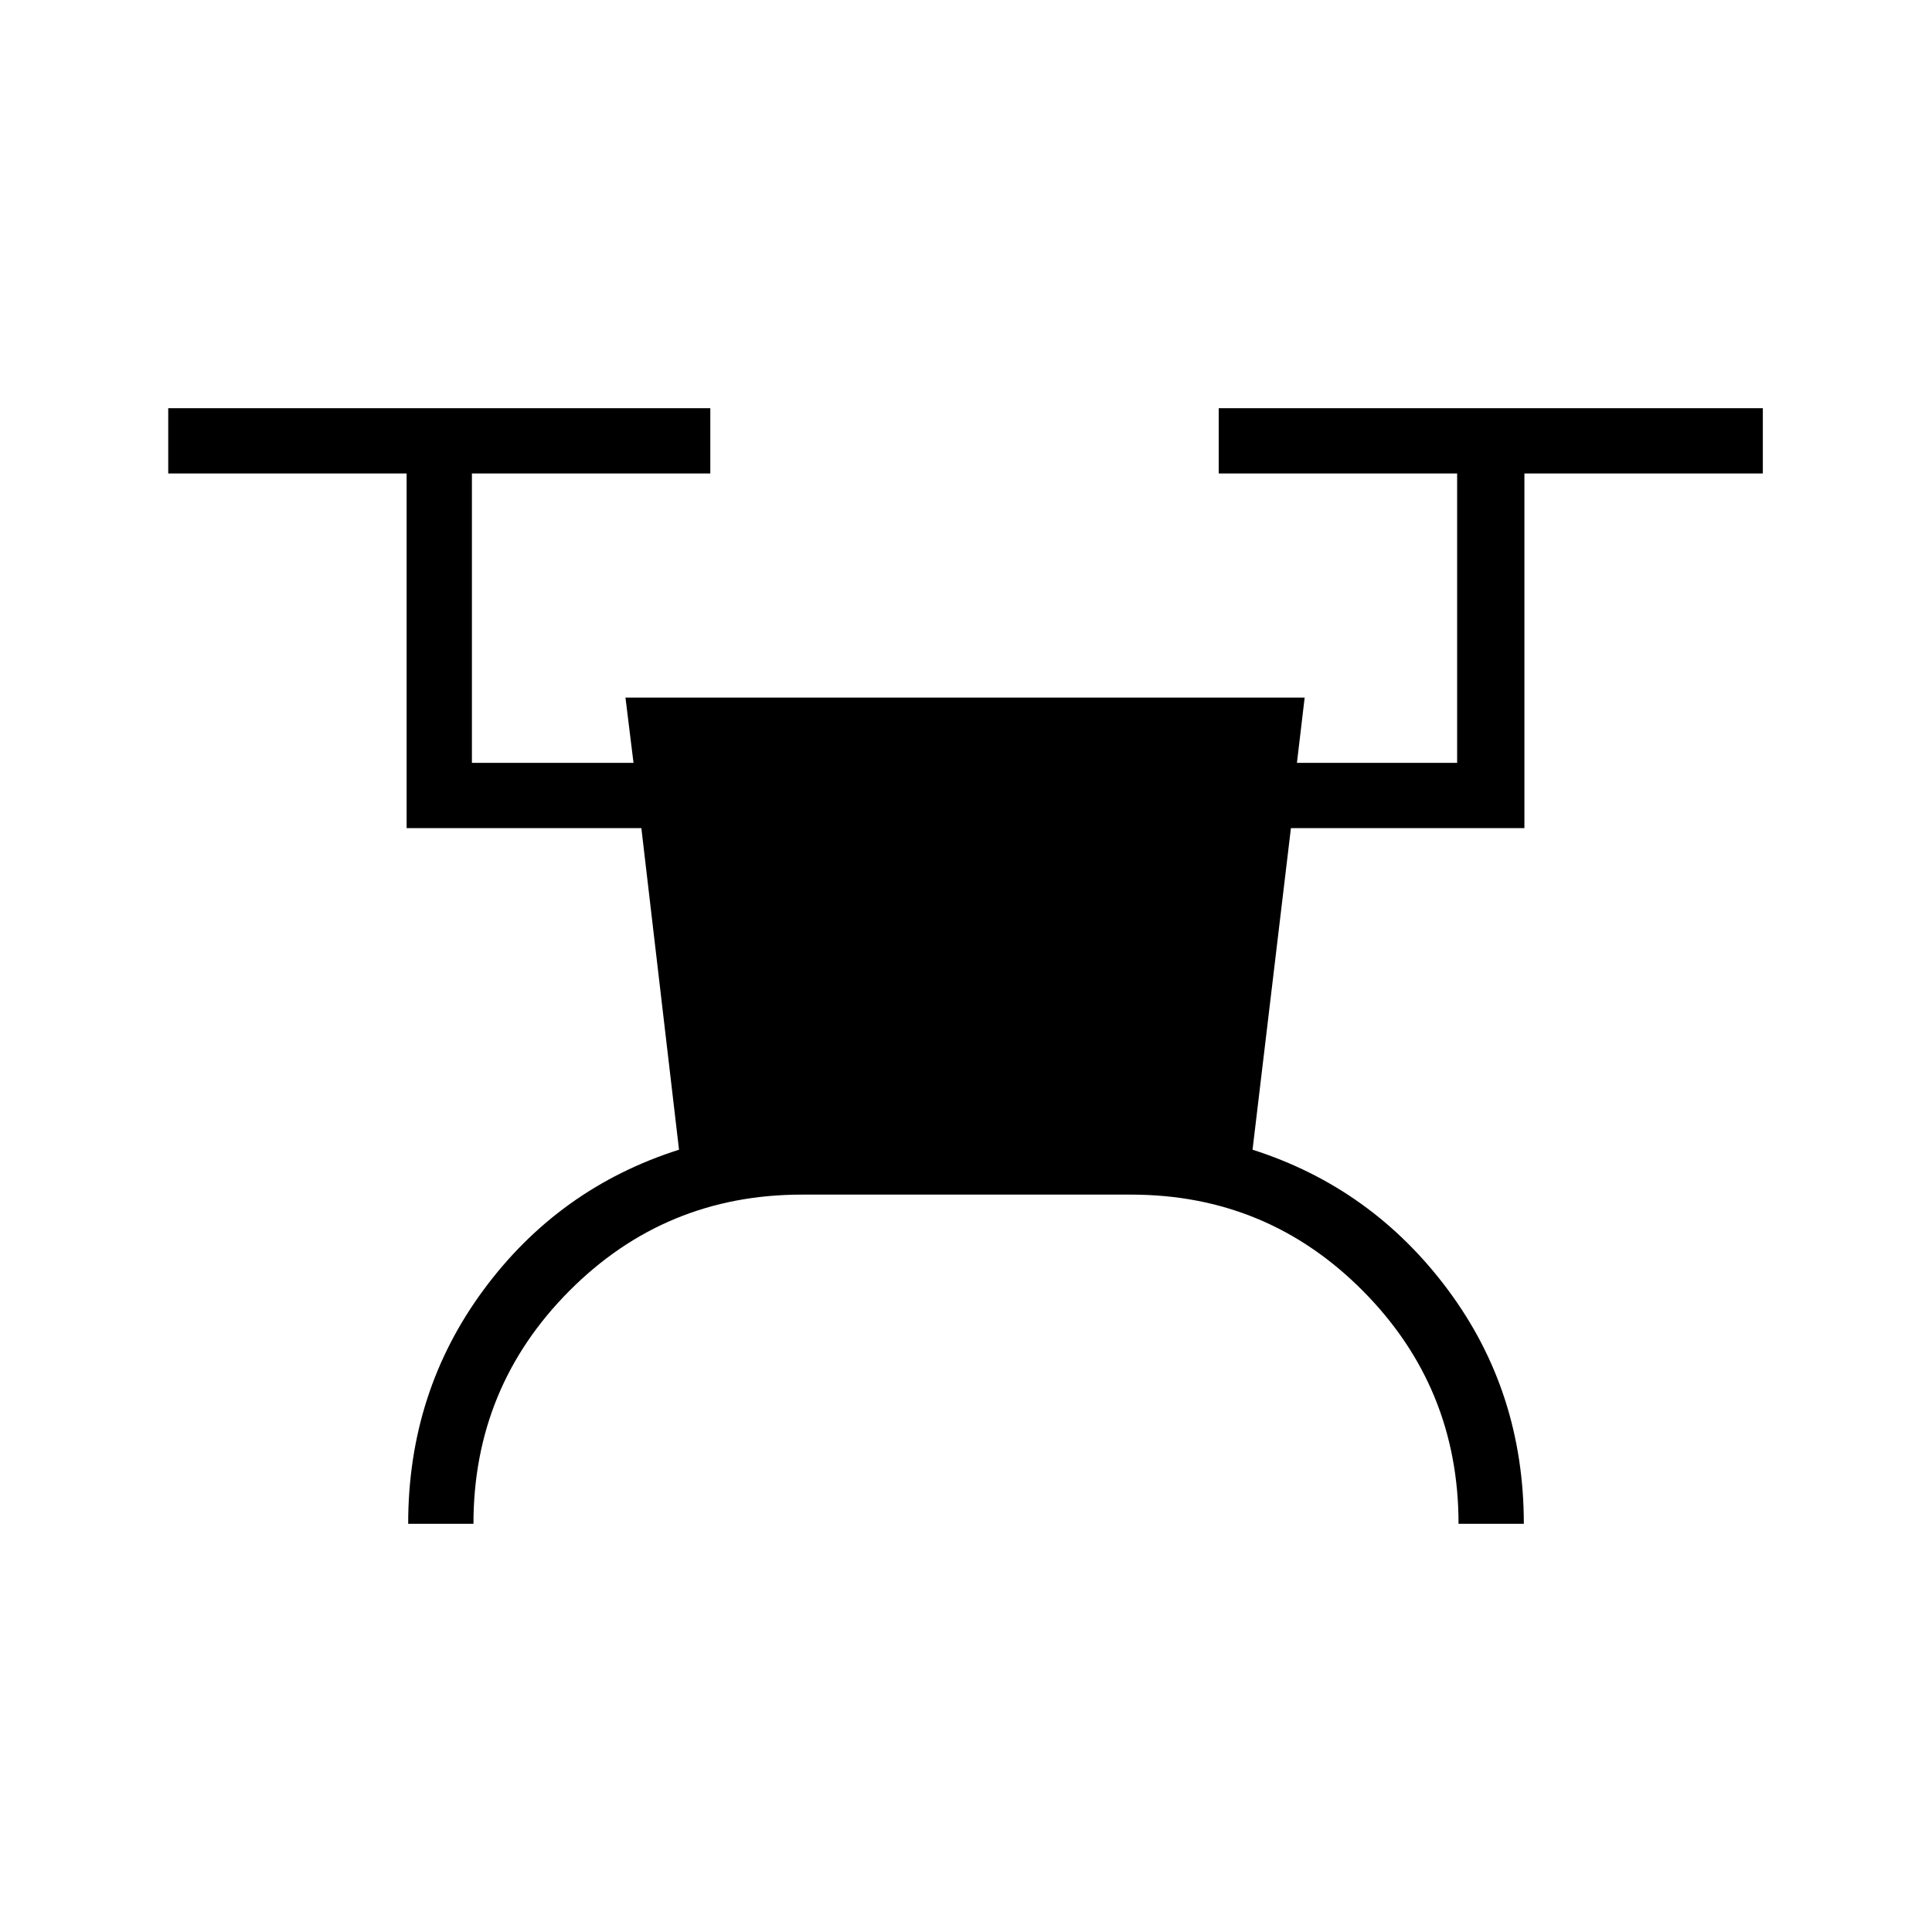 <svg xmlns="http://www.w3.org/2000/svg" height="40" viewBox="0 -960 960 960" width="40"><path d="M202.82-202.82q0-65.47 37.41-116.19 37.41-50.71 97.17-69.71L318.69-548.5H202.05v-176.24H83.59v-32.44h269.36v32.44H234.49v143.8h80.3l-4-32.43h337.49l-3.84 32.43h79.6v-143.8H605.58v-32.44h270.36v32.44H757.47v176.24H641.45l-19.07 159.78q59.4 18.97 97.1 69.64 37.7 50.66 37.7 116.26h-32.44q0-67.87-47.5-115.72-47.5-47.86-115.18-47.86H398.4q-67.91 0-115.53 47.86-47.61 47.85-47.61 115.72h-32.44Z"/></svg>